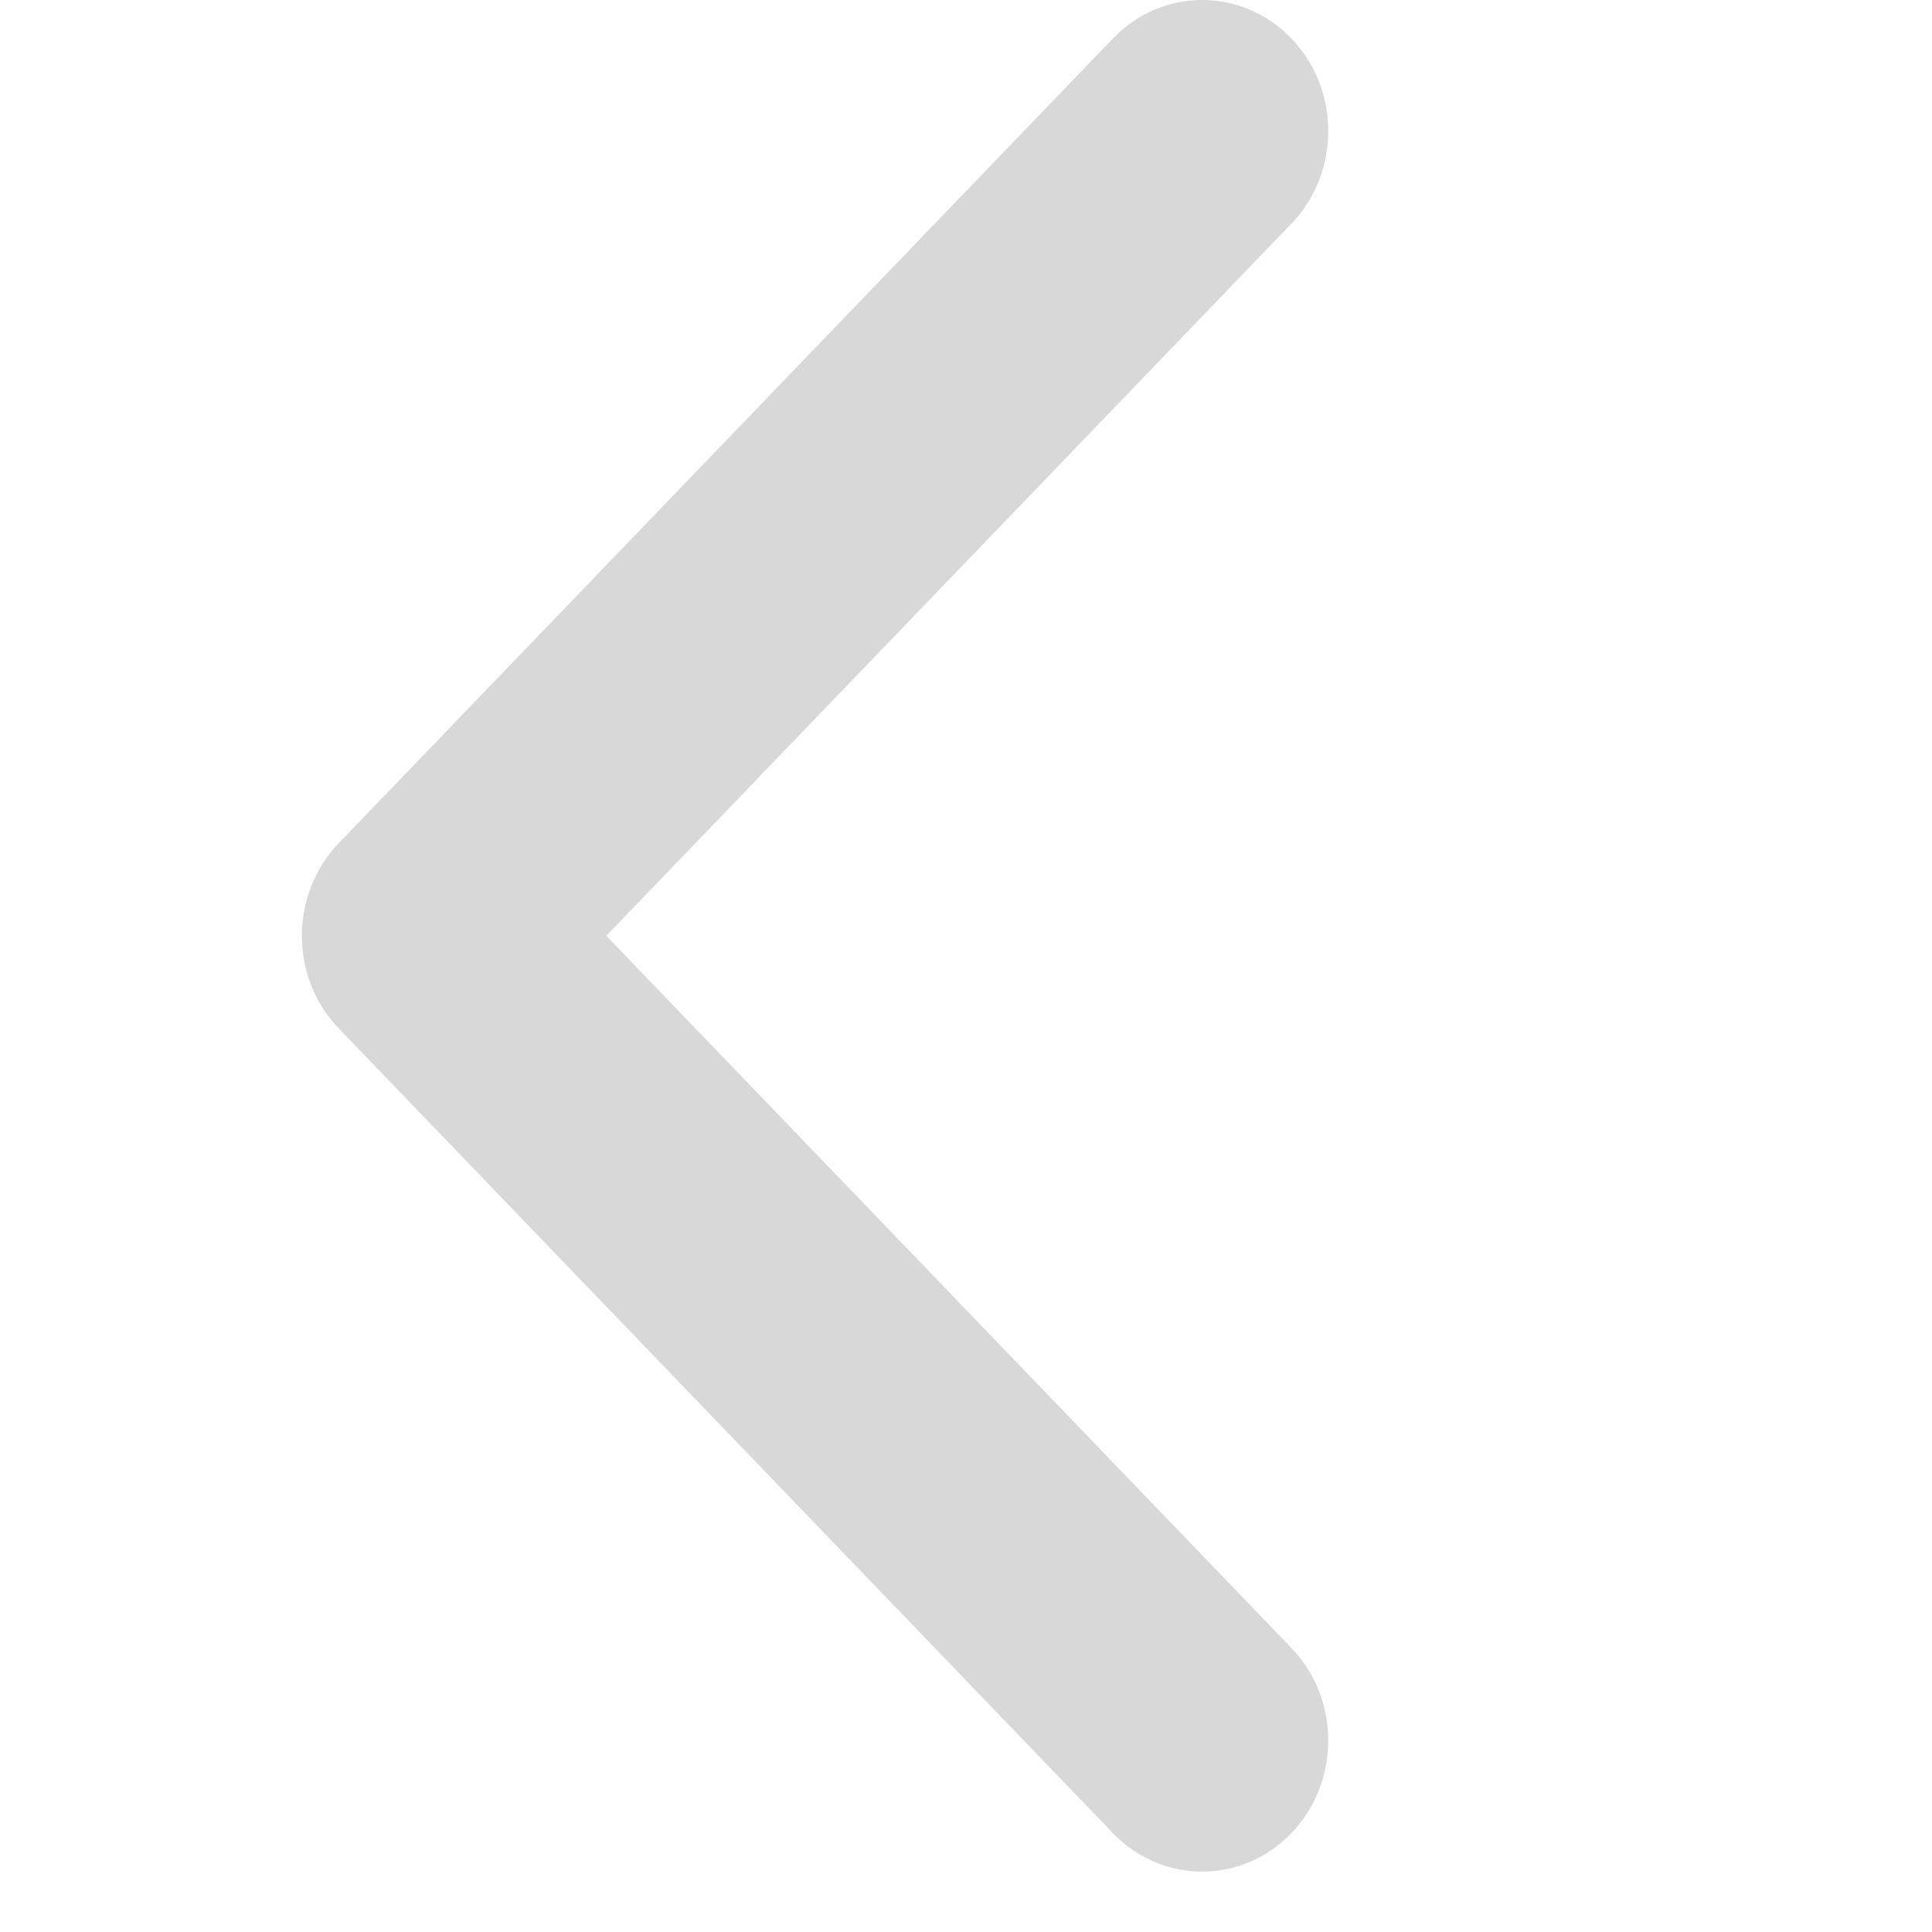 <?xml version="1.0" encoding="UTF-8"?>
<svg width="32px" height="32px" viewBox="0 0 32 32" version="1.1" xmlns="http://www.w3.org/2000/svg" xmlns:xlink="http://www.w3.org/1999/xlink">
    <!-- Generator: sketchtool 49 (51002) - http://www.bohemiancoding.com/sketch -->
    <title>06D33A95-75FF-4847-A72D-63D4CD4E34EC</title>
    <desc>Created with sketchtool.</desc>
    <defs></defs>
    <g id="Page-1" stroke="none" stroke-width="1" fill="none" fill-rule="evenodd">
        <g id="Card5" transform="translate(-329, -1765)" fill="#D7D8D7" fill-rule="nonzero">
            <g id="Group-15" transform="translate(329, 1765)">
                <g id="arrow-point-to-right-copy" transform="translate(13.5, 15.5) scale(-1, 1) translate(-13.5, -15.5) translate(5, 0)">
                    <path d="M16.388,17.035 L3.565,30.364 C2.749,31.212 1.427,31.212 0.612,30.364 C-0.204,29.516 -0.204,28.141 0.612,27.294 L11.958,15.5 L0.612,3.706 C-0.204,2.858 -0.204,1.484 0.612,0.636 C1.427,-0.212 2.75,-0.212 3.565,0.636 L16.389,13.965 C16.796,14.389 17,14.944 17,15.5 C17,16.055 16.796,16.611 16.388,17.035 Z" id="Shape"></path>
                </g>
            </g>
        </g>
    </g>
</svg>